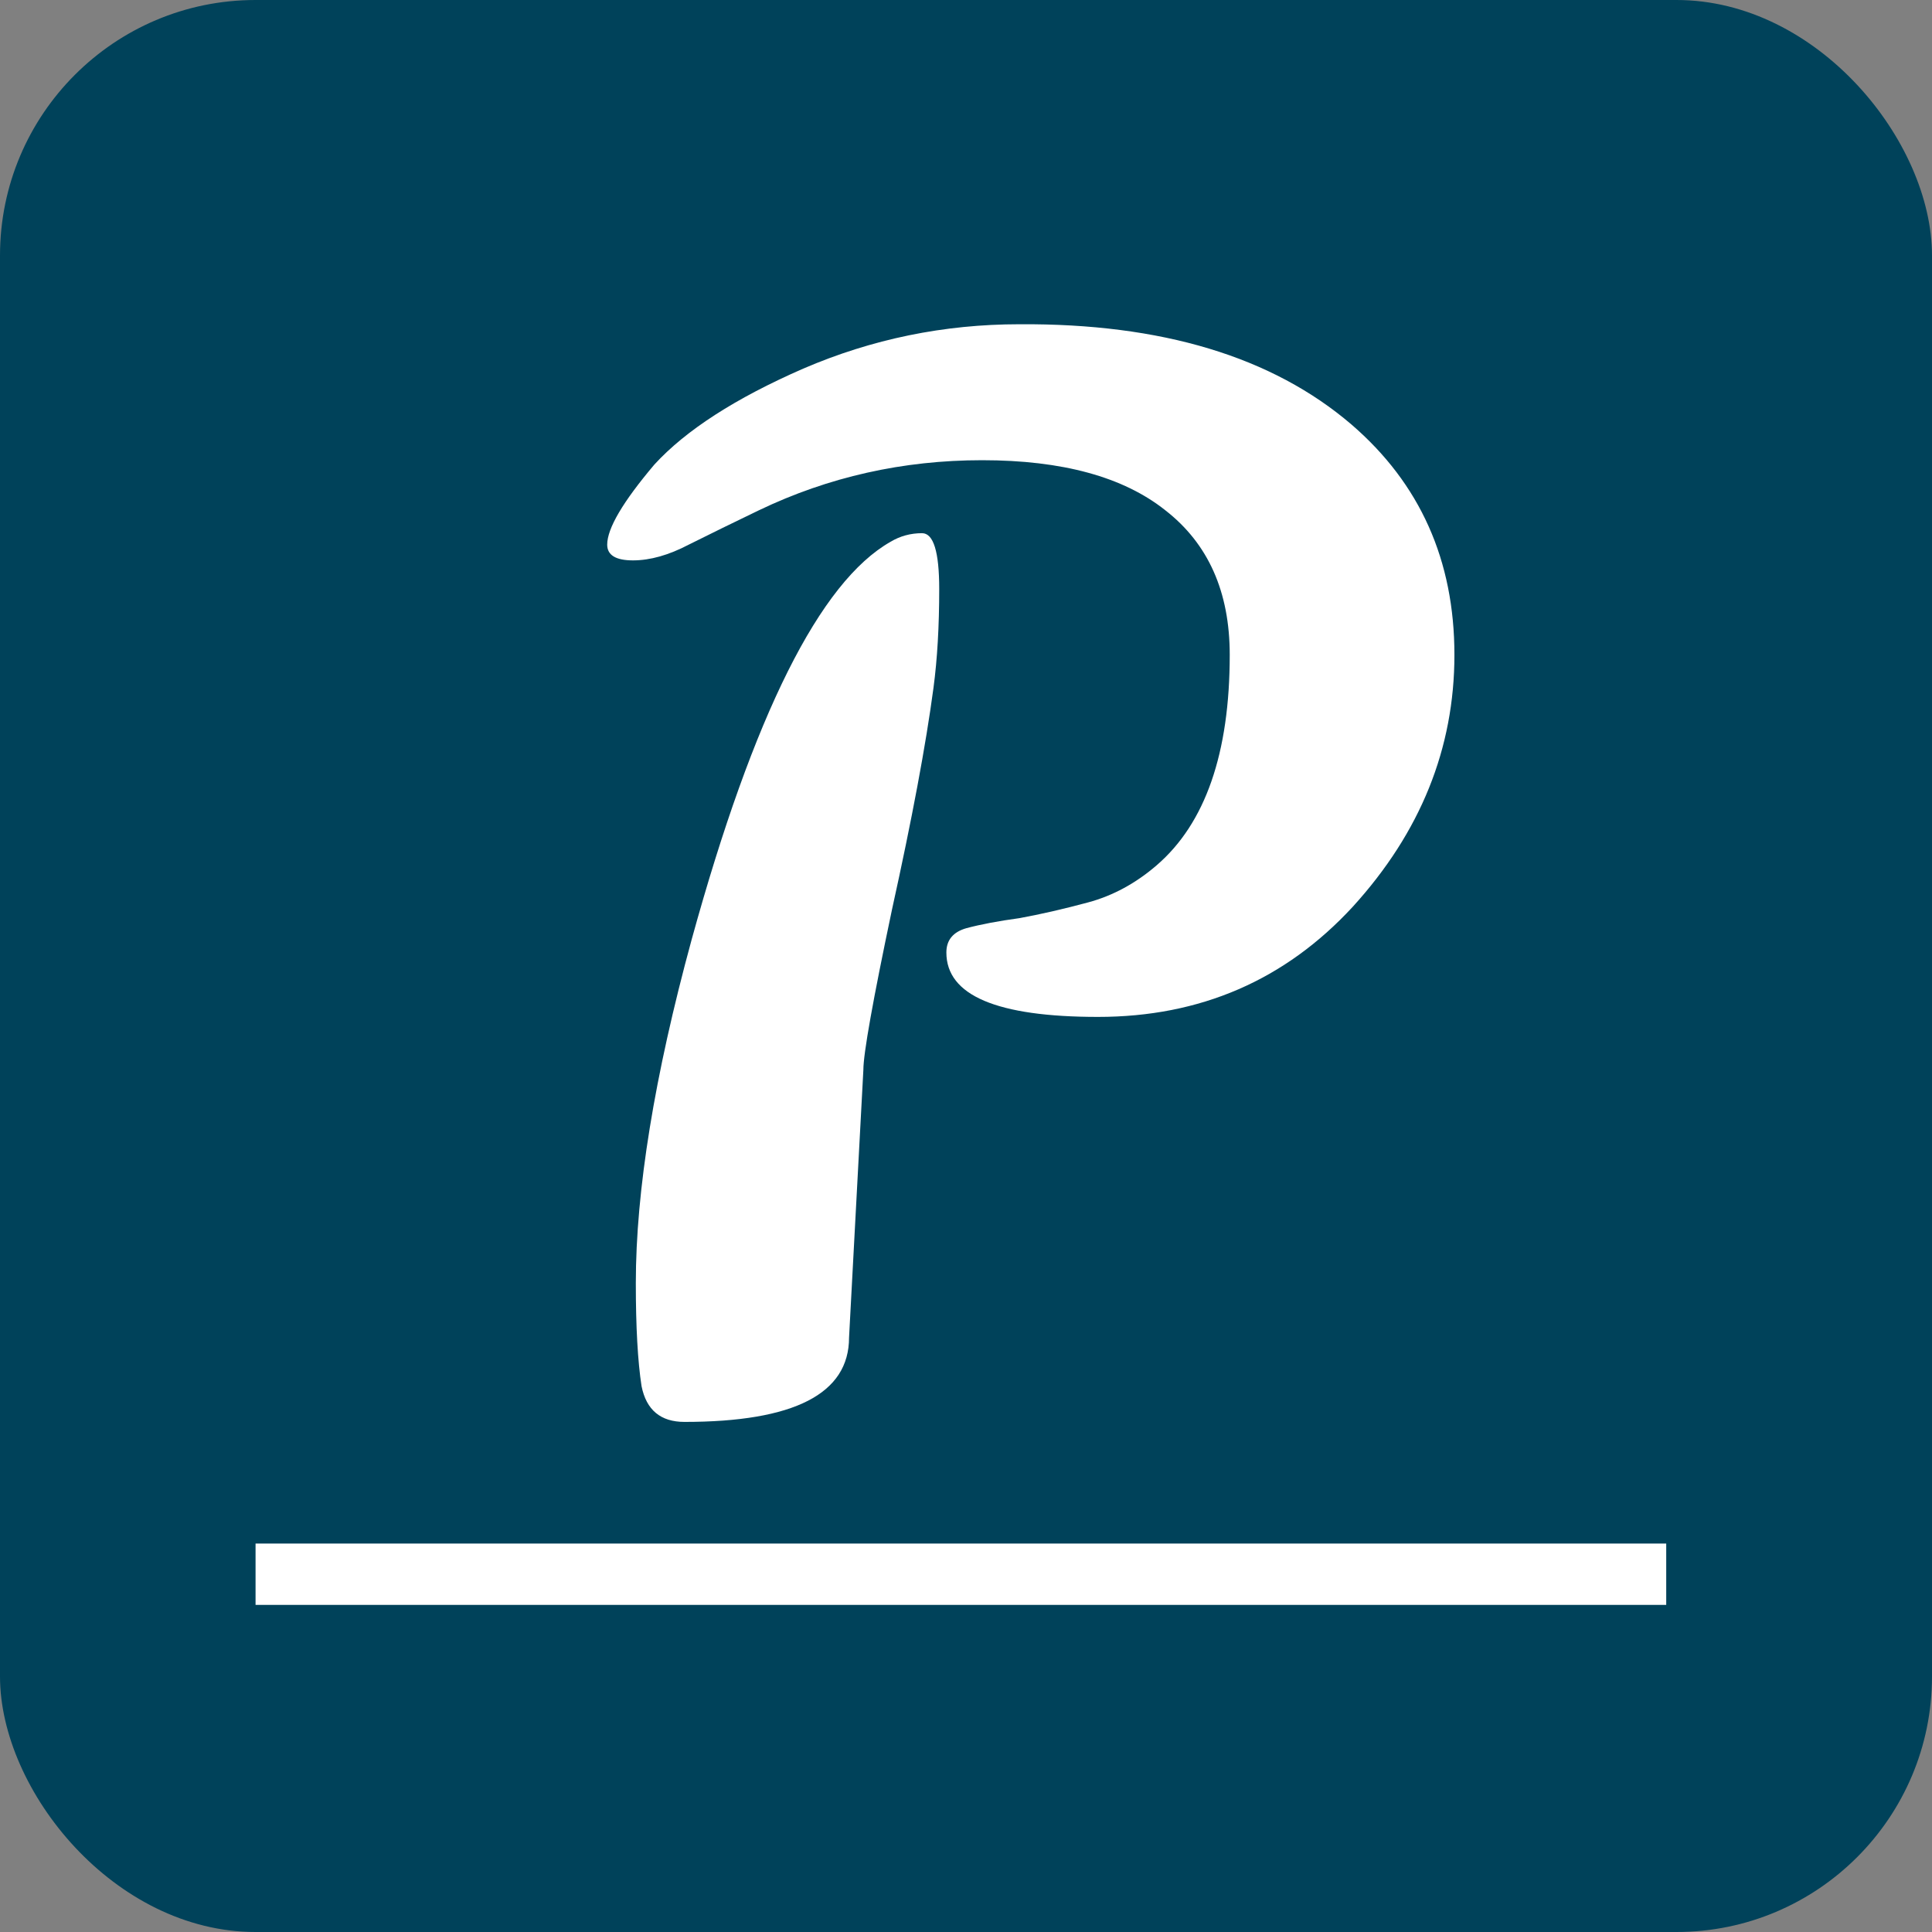 <svg width="189" height="189" viewBox="0 0 189 189" fill="none" xmlns="http://www.w3.org/2000/svg">
<rect x="0" y="0" width="189" height="189" fill="#808080" stroke="none"/>
<rect width="189" height="189" rx="25" fill="#00425A"/>
<path d="M83.06 130.84C83.06 136.347 77.693 139.1 66.96 139.1C64.627 139.1 63.227 137.933 62.76 135.6C62.387 133.173 62.2 129.813 62.2 125.52C62.2 116.467 64.02 105.267 67.66 91.92C73.727 69.893 80.213 56.92 87.12 53C88.053 52.44 89.08 52.16 90.2 52.16C91.32 52.16 91.88 53.98 91.88 57.62C91.88 61.26 91.693 64.48 91.32 67.28C90.573 72.88 89.22 80.113 87.26 88.98C85.393 97.847 84.46 103.073 84.46 104.66L83.06 130.84ZM92.58 93.18C92.58 91.967 93.233 91.173 94.54 90.8C95.94 90.427 97.667 90.1 99.72 89.82C101.773 89.447 104.013 88.933 106.44 88.28C108.867 87.627 111.107 86.413 113.16 84.64C117.92 80.533 120.3 73.673 120.3 64.06C120.3 57.9 118.2 53.187 114 49.92C109.893 46.653 103.92 45.02 96.08 45.02C88.333 45.02 81.053 46.653 74.24 49.92C71.72 51.133 69.433 52.253 67.38 53.28C65.42 54.307 63.6 54.82 61.92 54.82C60.24 54.82 59.4 54.307 59.4 53.28C59.4 51.693 60.94 49.08 64.02 45.44C67.1 42.08 71.953 38.953 78.58 36.06C85.3 33.167 92.347 31.72 99.72 31.72C113.627 31.627 124.453 34.893 132.2 41.52C138.92 47.307 142.28 54.82 142.28 64.06C142.28 73.207 138.967 81.42 132.34 88.7C125.713 95.887 117.407 99.48 107.42 99.48C97.527 99.48 92.58 97.38 92.58 93.18Z" fill="white"/>
<line x1="25" y1="154" x2="163" y2="154" stroke="white" stroke-width="6"/>
</svg>
